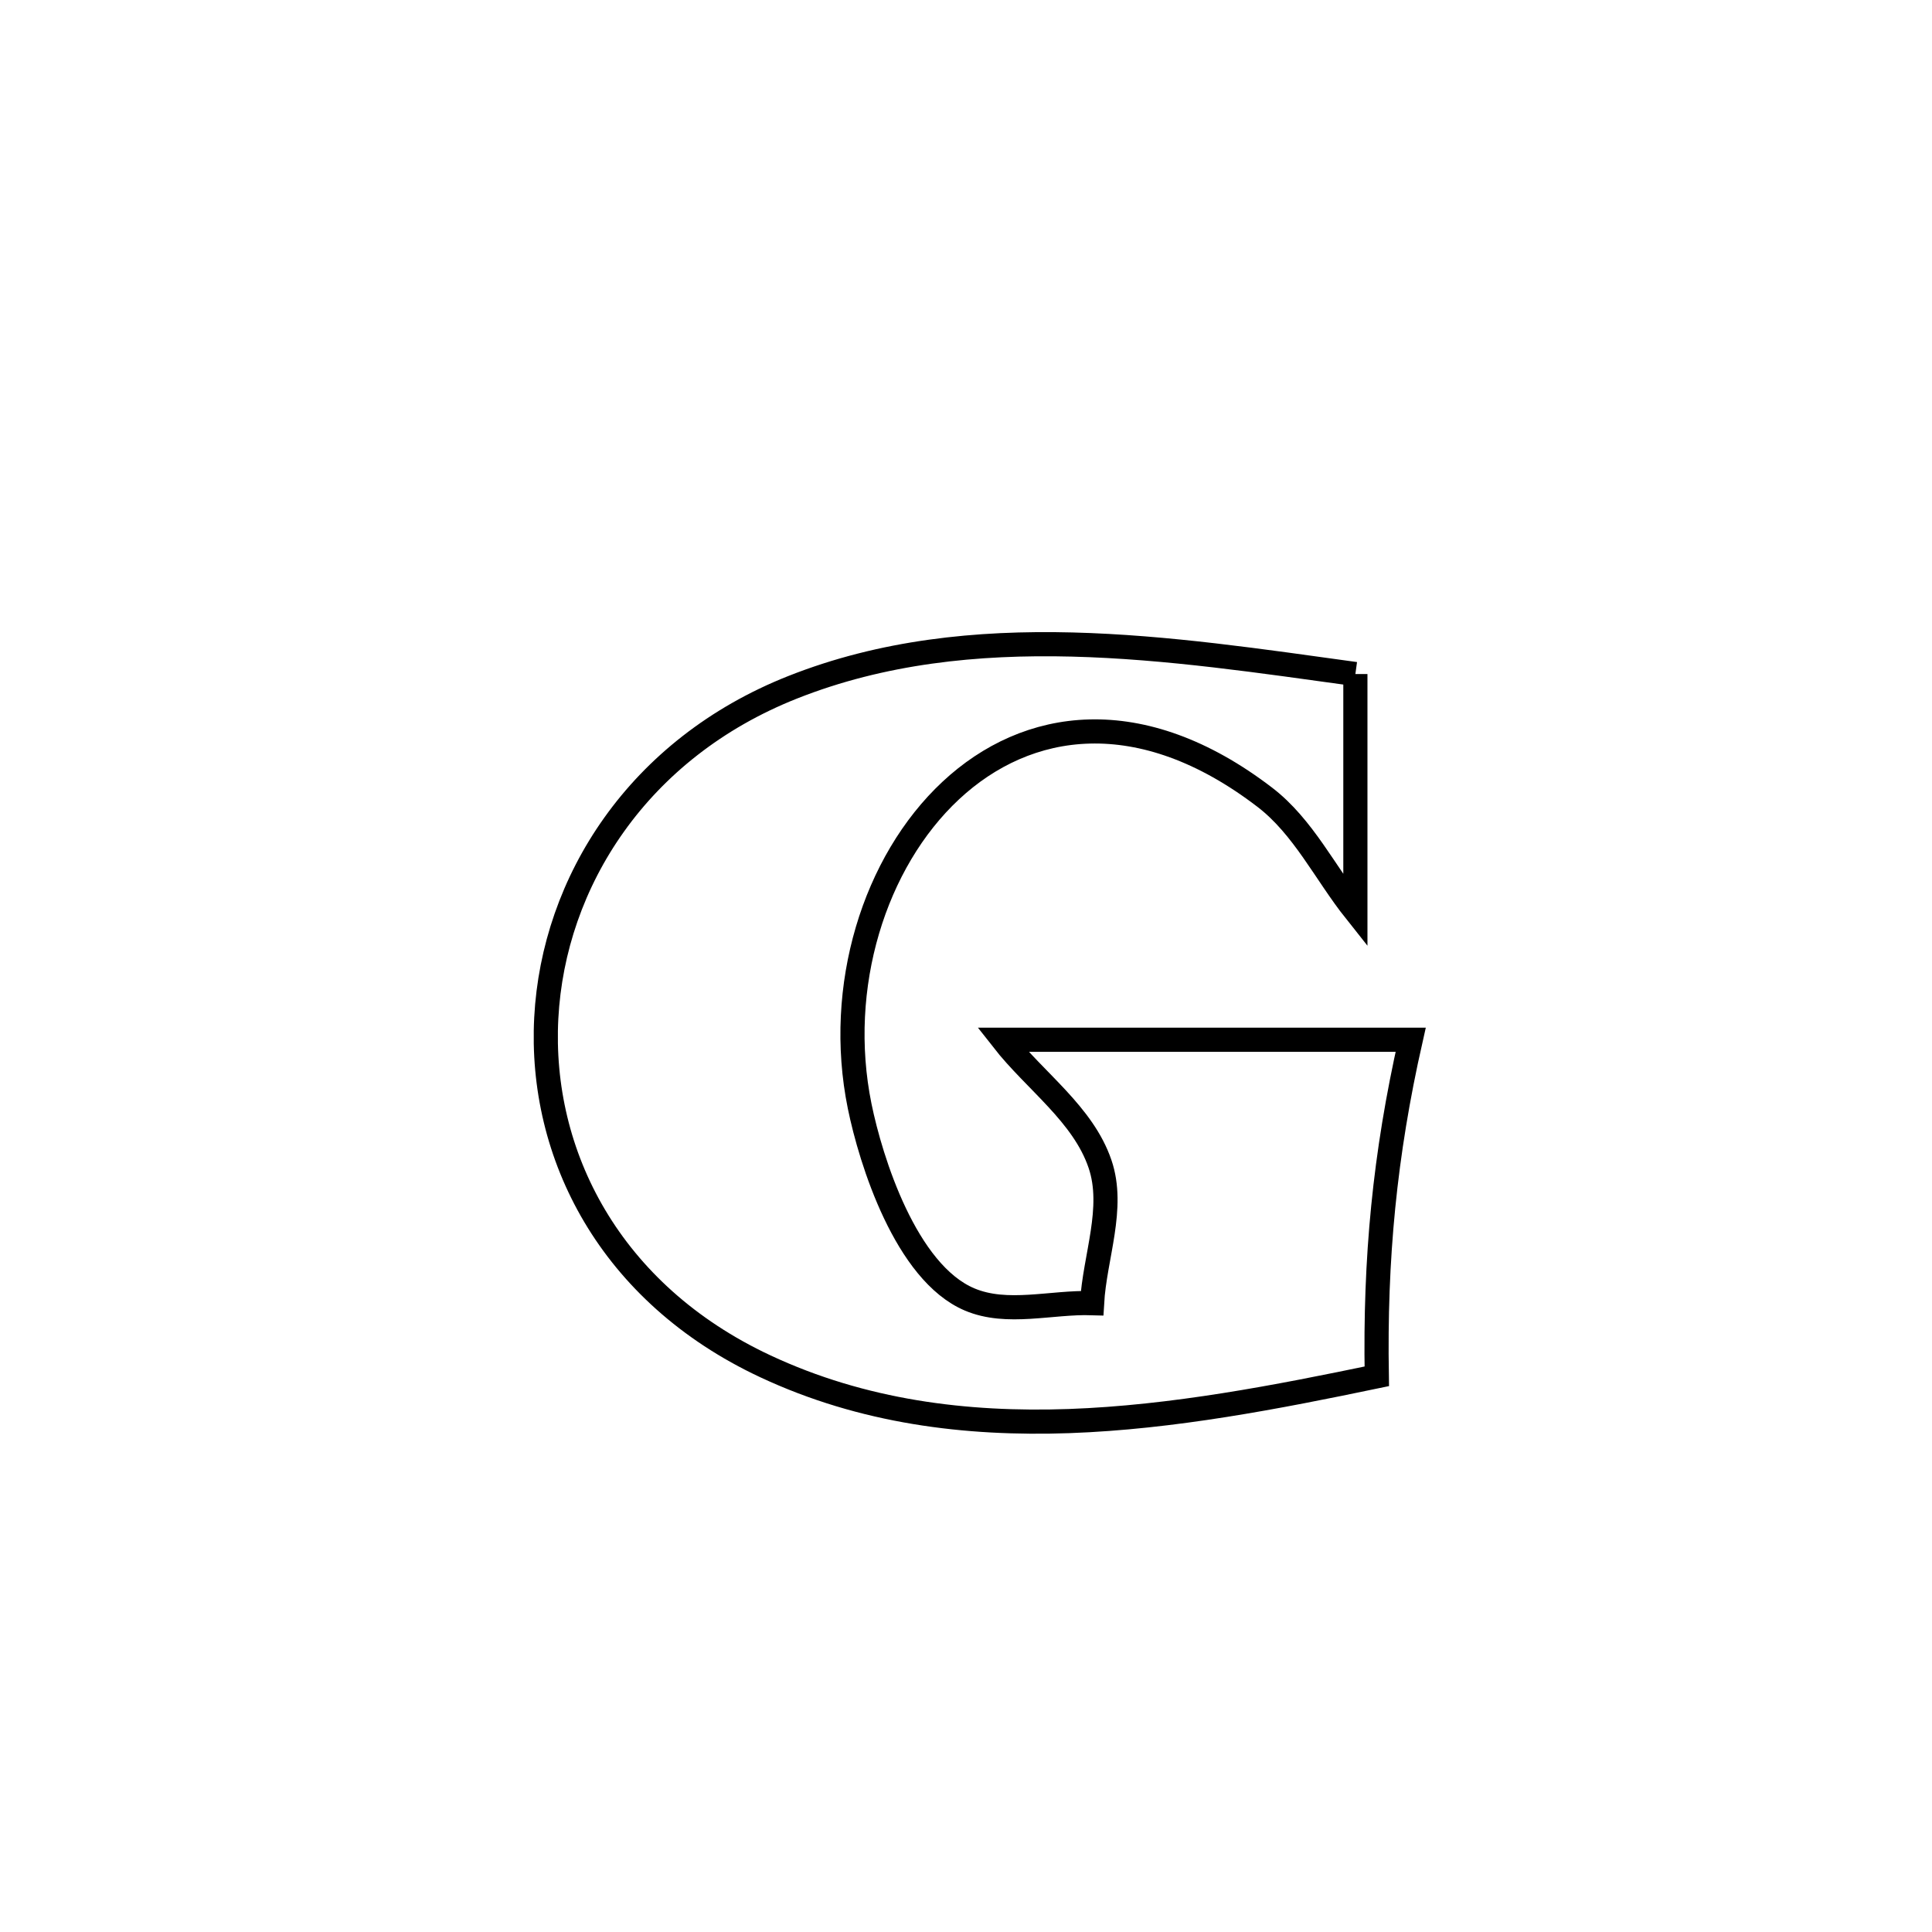 <svg xmlns="http://www.w3.org/2000/svg" viewBox="0.0 0.0 24.0 24.0" height="200px" width="200px"><path fill="none" stroke="black" stroke-width=".3" stroke-opacity="1.0"  filling="0" d="M16.837 8.373 L16.837 8.373 C16.837 9.354 16.837 10.336 16.837 11.318 L16.837 11.318 C16.462 10.846 16.19 10.27 15.712 9.904 C14.167 8.72 12.757 8.937 11.81 9.821 C10.863 10.705 10.377 12.256 10.679 13.741 C10.817 14.419 11.253 15.807 12.044 16.142 C12.511 16.34 13.059 16.172 13.566 16.188 L13.566 16.188 C13.599 15.612 13.851 15.006 13.665 14.46 C13.455 13.841 12.859 13.431 12.456 12.916 L12.456 12.916 C14.145 12.916 15.835 12.916 17.524 12.916 L17.524 12.916 C17.201 14.345 17.078 15.632 17.103 17.097 L17.103 17.097 C15.864 17.355 14.569 17.607 13.282 17.653 C11.995 17.698 10.716 17.538 9.508 16.973 C7.571 16.067 6.697 14.338 6.786 12.646 C6.875 10.954 7.928 9.298 9.846 8.538 C12.074 7.655 14.55 8.059 16.837 8.373 L16.837 8.373"></path></svg>